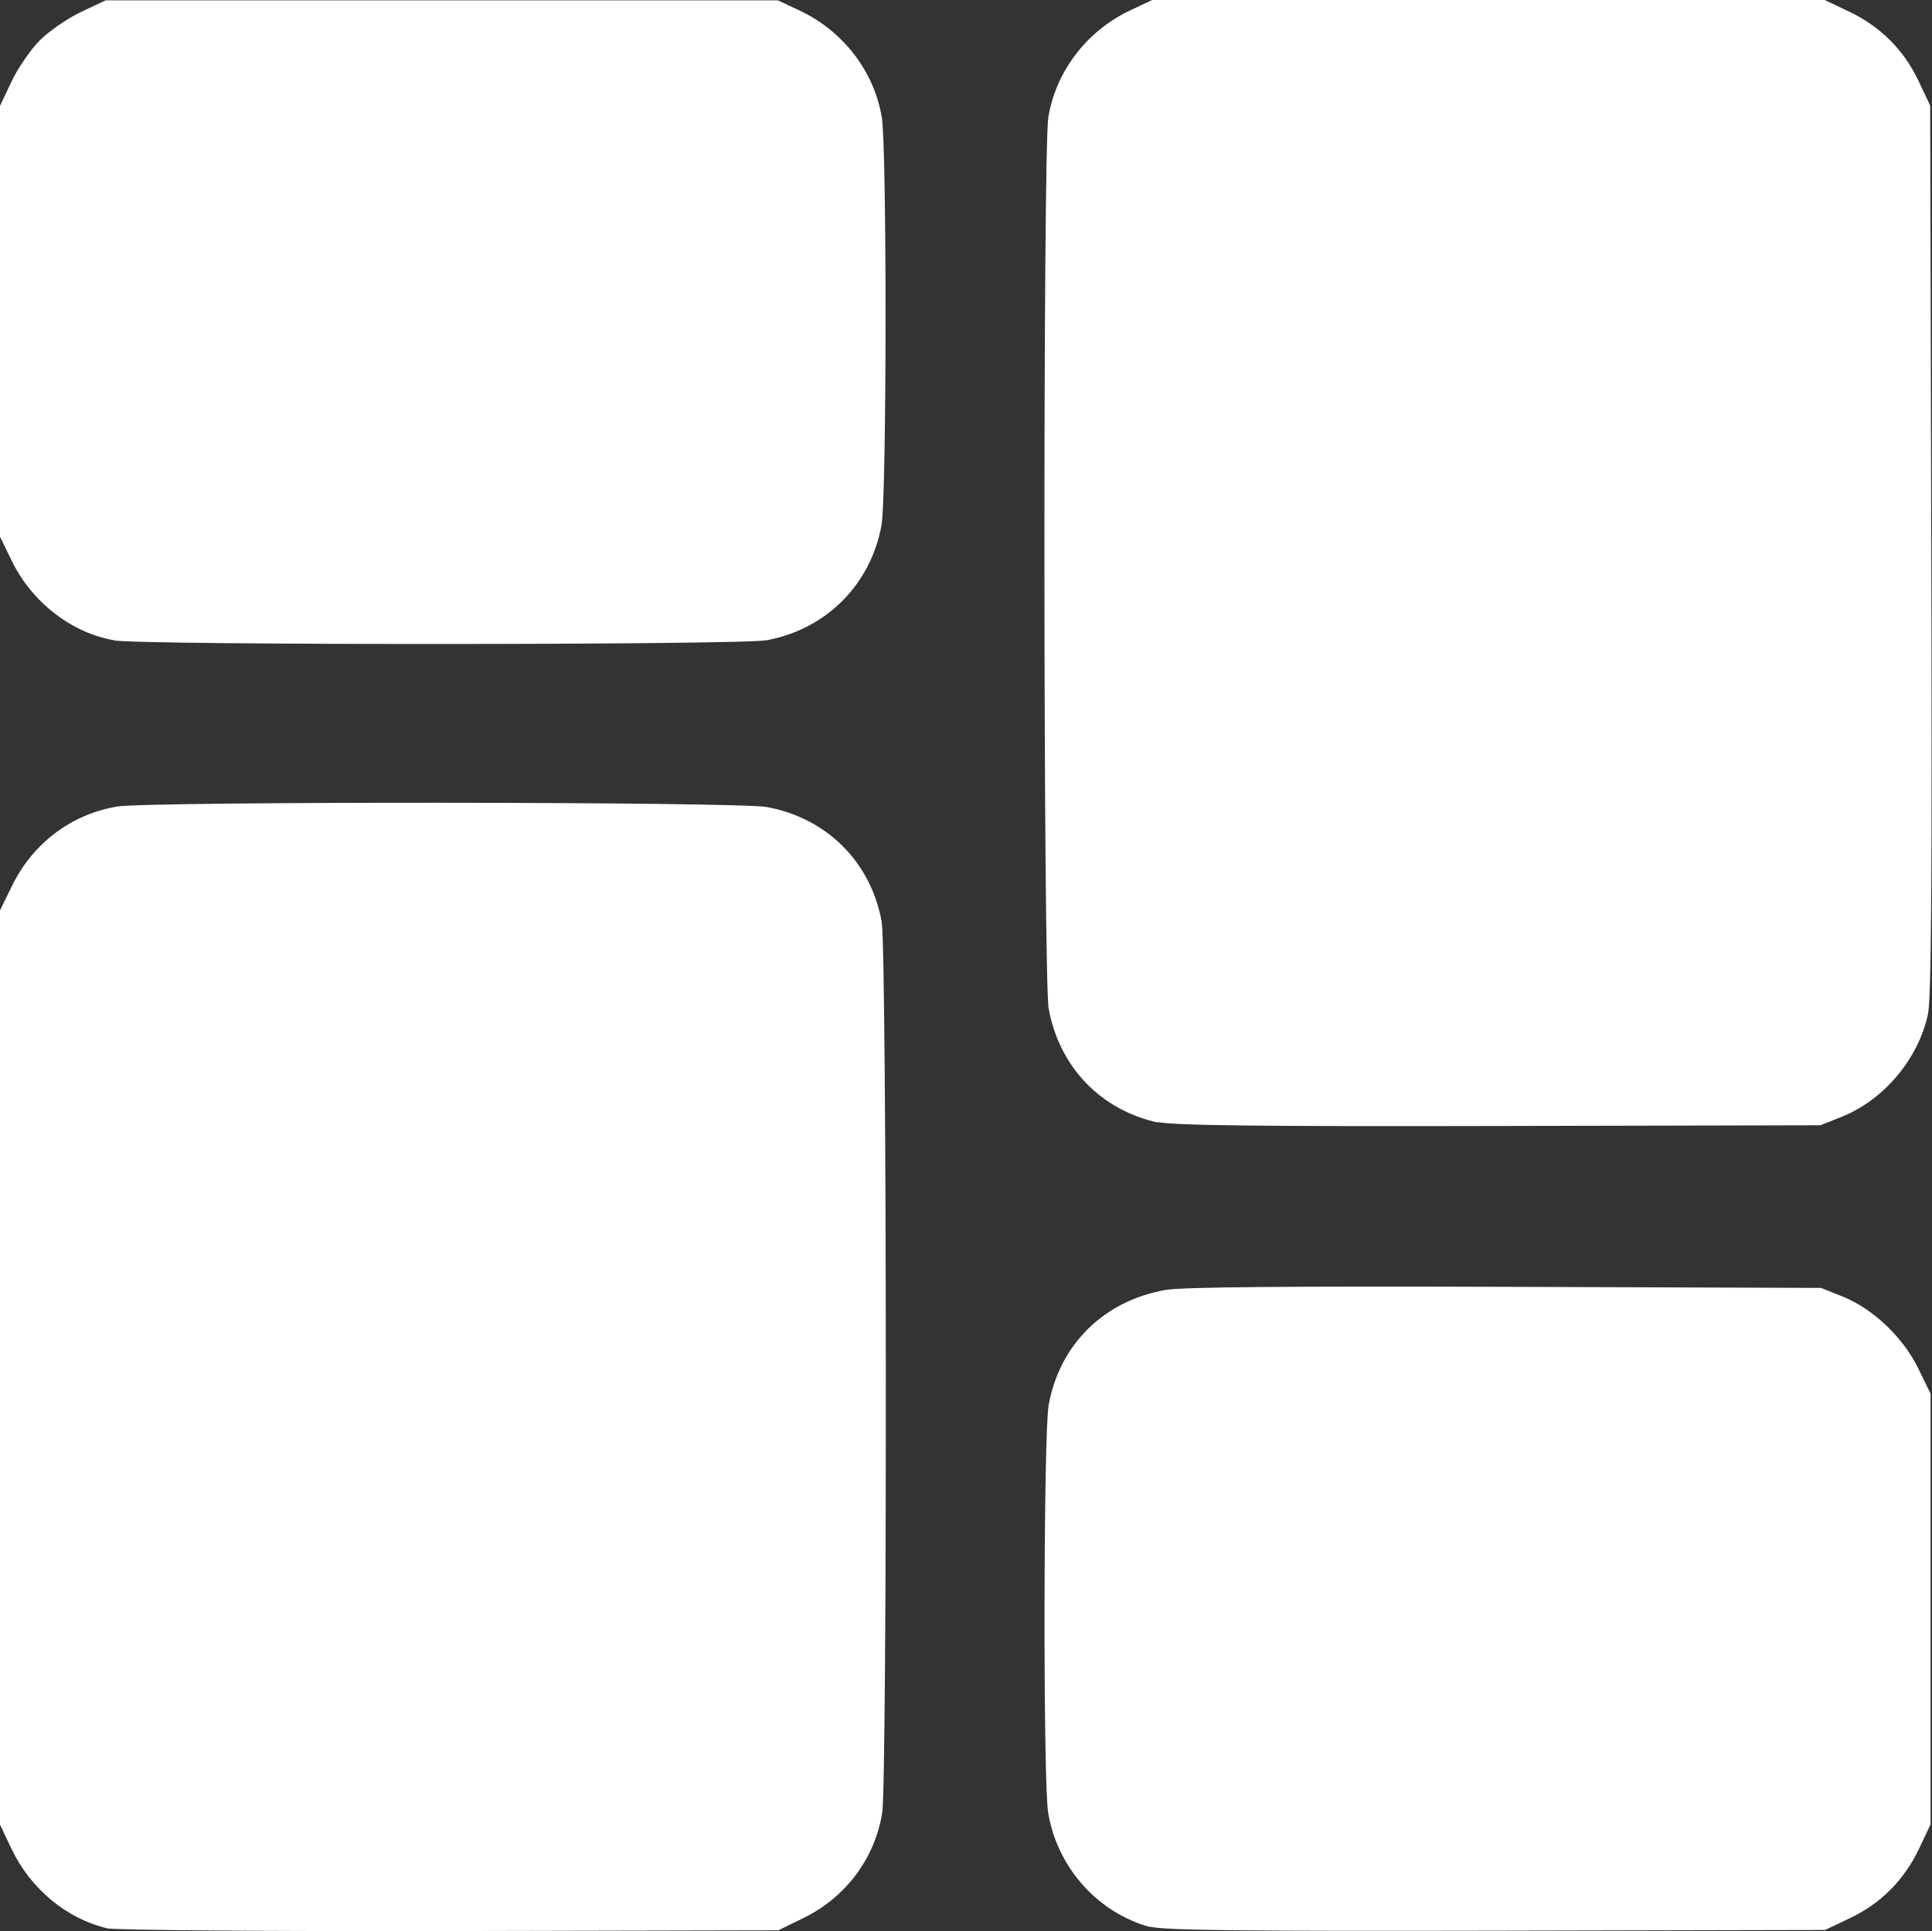 <?xml version="1.0" encoding="UTF-8" standalone="no"?>
<!-- Created with Inkscape (http://www.inkscape.org/) -->

<svg
   width="10.654mm"
   height="10.651mm"
   viewBox="0 0 10.654 10.651"
   version="1.1"
   id="svg5"
   xml:space="preserve"
   xmlns="http://www.w3.org/2000/svg"
   xmlns:svg="http://www.w3.org/2000/svg"><rect x="0" y="0" width="10.654" height="10.651" fill="#333333" stroke="none"/><defs
     id="defs2" /><g
     id="layer1"
     transform="translate(-18.4,-10.811)"><path
       style="fill:#ffffff;stroke-width:1"
       d="m 18.988,21.445 c -0.222,-0.053 -0.42,-0.218 -0.524,-0.436 l -0.064,-0.135 v -2.521 -2.521 l 0.068,-0.139 c 0.115,-0.233 0.328,-0.393 0.58,-0.434 0.176,-0.029 3.424,-0.027 3.581,0.003 0.331,0.061 0.573,0.303 0.633,0.632 0.029,0.16 0.031,4.738 0.003,4.915 -0.041,0.252 -0.201,0.466 -0.434,0.58 l -0.139,0.068 -1.813,0.004 c -1.013,0.002 -1.847,-0.005 -1.891,-0.015 z m 5.754,-0.006 c -0.289,-0.079 -0.512,-0.329 -0.562,-0.631 -0.028,-0.172 -0.026,-2.093 0.003,-2.249 0.061,-0.335 0.306,-0.575 0.646,-0.634 0.092,-0.016 0.673,-0.021 1.873,-0.017 l 1.74,0.006 0.12,0.048 c 0.167,0.067 0.332,0.224 0.416,0.396 l 0.068,0.139 v 1.188 1.188 l -0.064,0.135 c -0.082,0.172 -0.211,0.302 -0.383,0.383 l -0.135,0.064 -1.812,0.004 c -1.393,0.003 -1.835,-0.002 -1.908,-0.022 z m 0.043,-4.437 c -0.316,-0.07 -0.543,-0.306 -0.602,-0.628 -0.03,-0.16 -0.032,-4.737 -0.002,-4.916 0.042,-0.255 0.213,-0.478 0.454,-0.591 l 0.119,-0.056 h 1.854 1.854 l 0.135,0.064 c 0.172,0.082 0.302,0.211 0.383,0.383 l 0.064,0.135 0.006,2.448 c 0.005,1.804 1.05e-4,2.478 -0.018,2.562 -0.052,0.246 -0.242,0.473 -0.473,0.566 l -0.12,0.048 -1.771,0.004 c -1.328,0.003 -1.8,-0.003 -1.885,-0.022 z m -5.756,-2.66 c -0.231,-0.039 -0.451,-0.208 -0.561,-0.432 l -0.068,-0.139 v -1.188 -1.188 l 0.064,-0.135 c 0.035,-0.074 0.106,-0.177 0.156,-0.227 0.05,-0.05 0.153,-0.121 0.227,-0.156 l 0.135,-0.064 h 1.854 1.854 l 0.119,0.056 c 0.241,0.113 0.412,0.336 0.454,0.591 0.028,0.174 0.027,2.094 -0.002,2.249 -0.061,0.328 -0.305,0.572 -0.633,0.633 -0.145,0.027 -3.442,0.028 -3.6,0.001 z"
       id="path300" /></g></svg>
